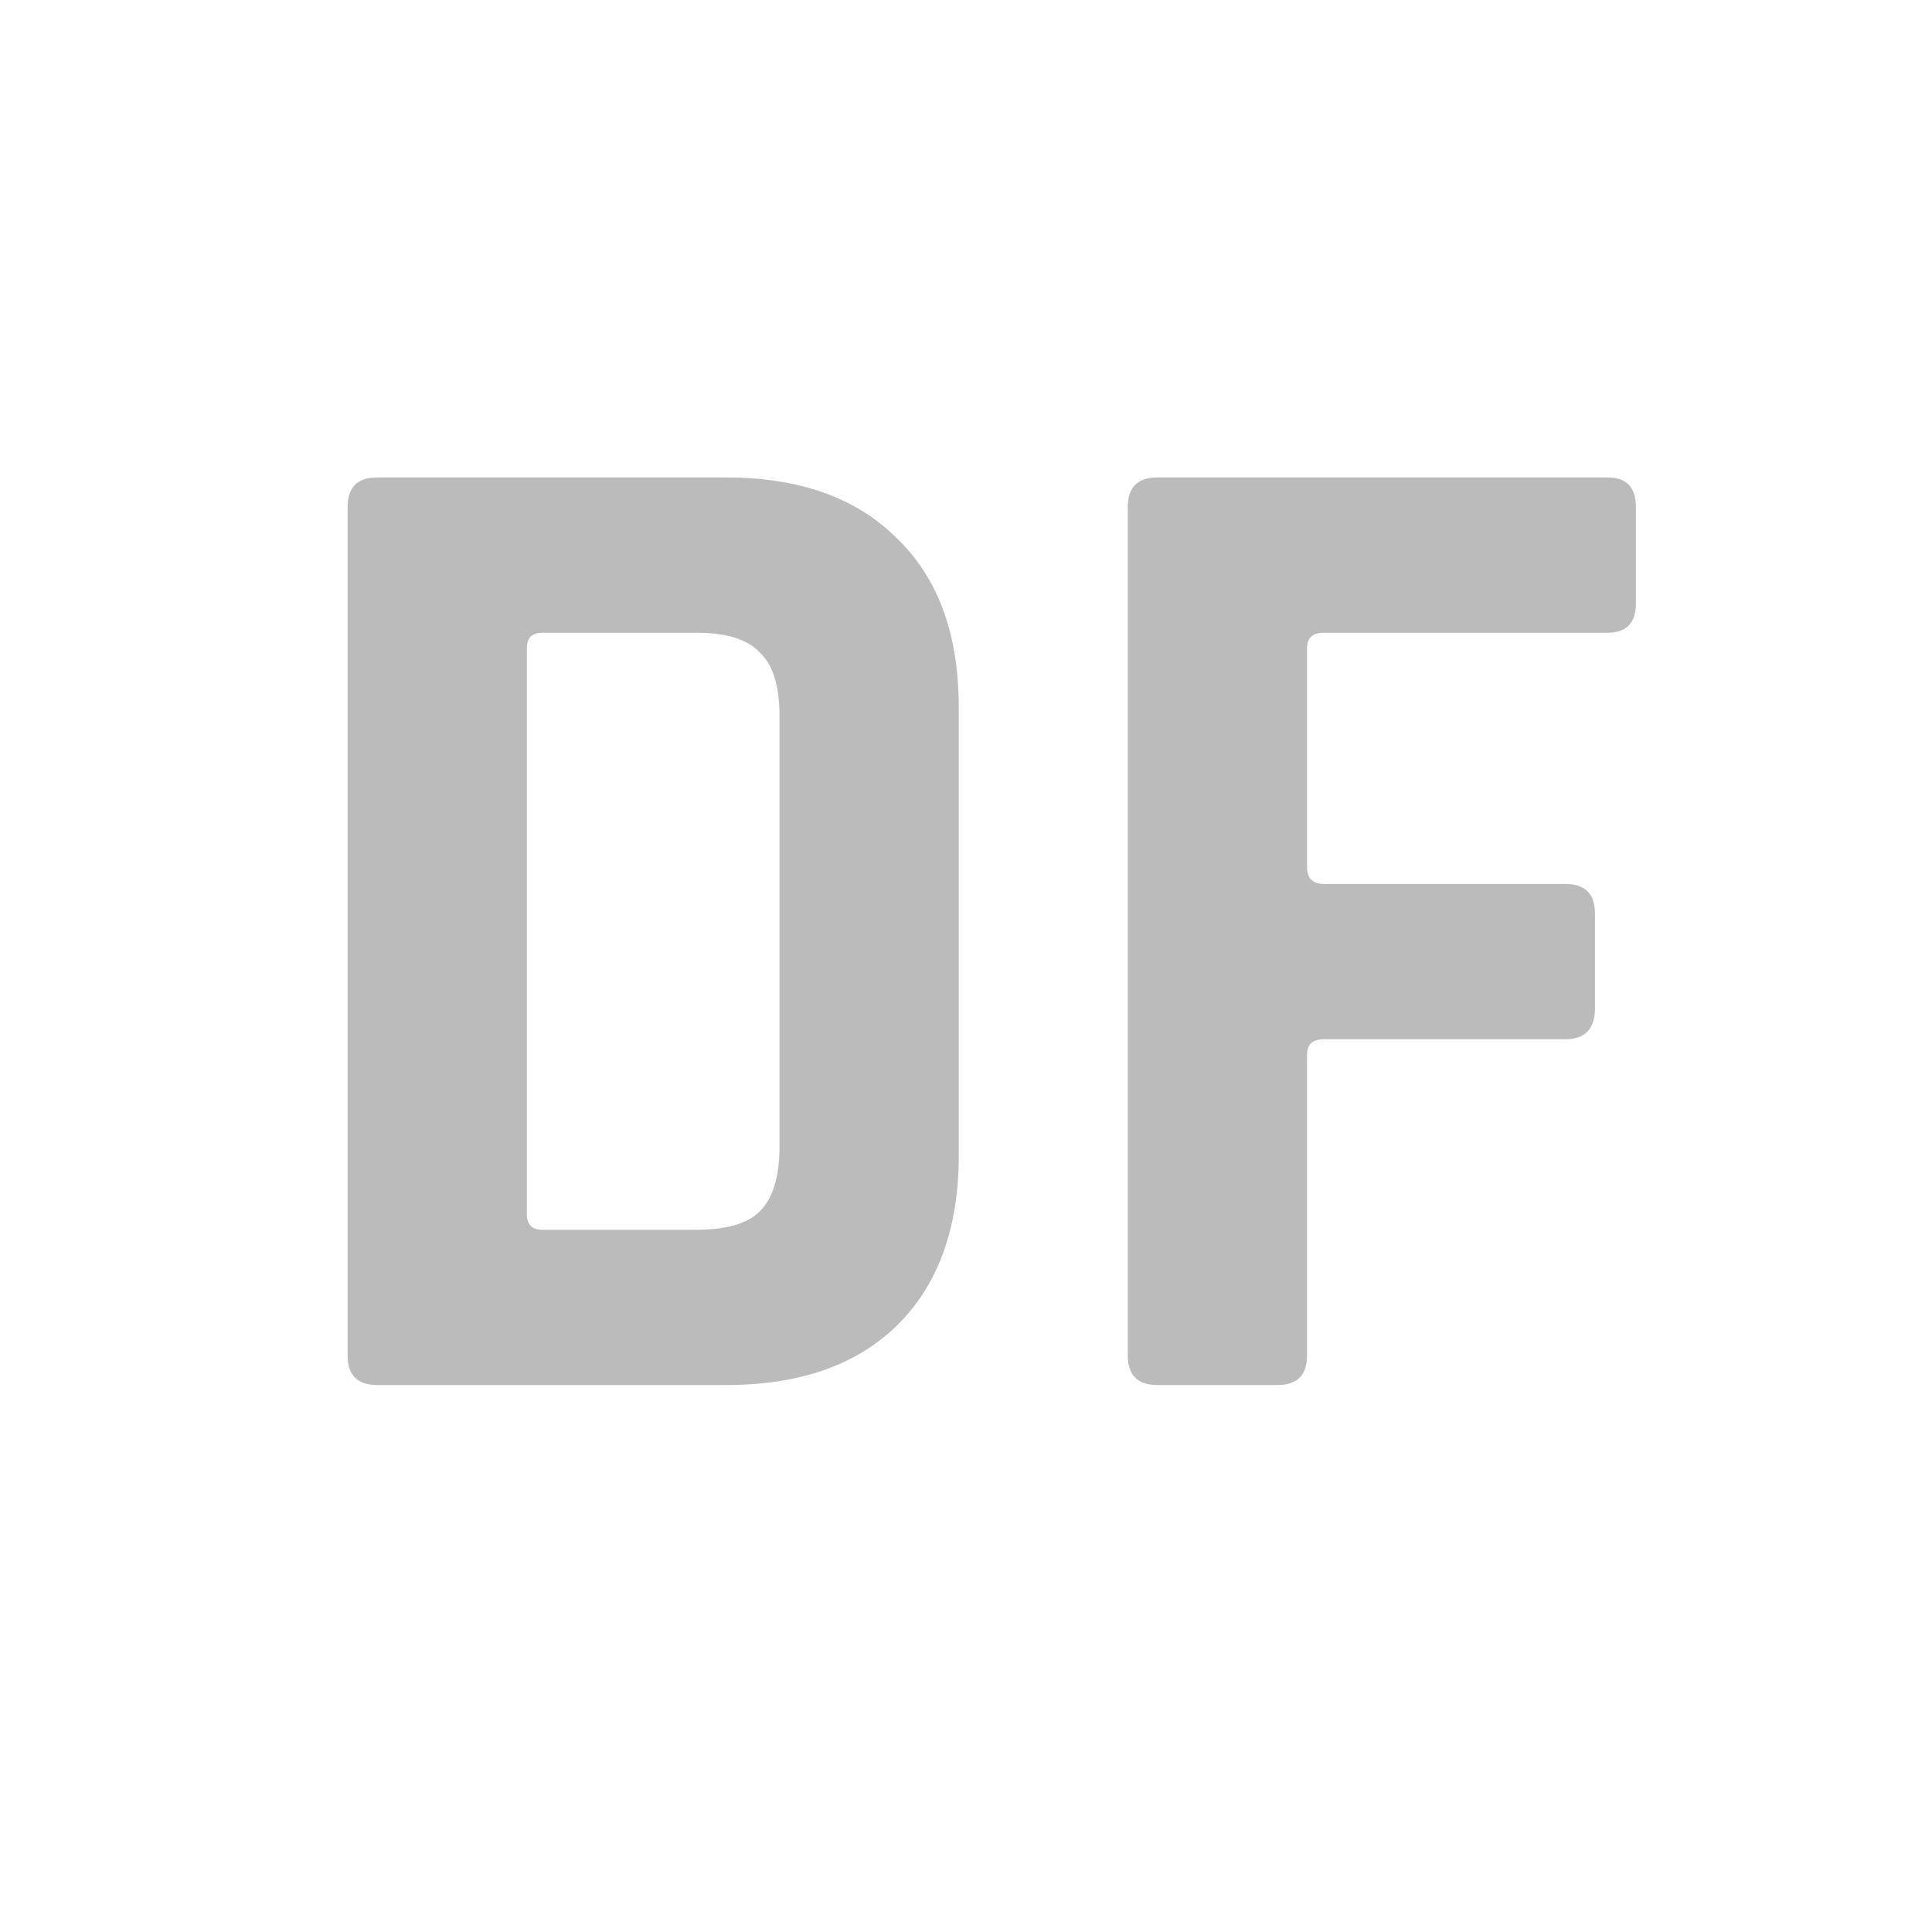 <svg width="219" height="219" viewBox="0 0 219 219" fill="none" xmlns="http://www.w3.org/2000/svg">
<path d="M61.48 139.4H78.92C82.333 139.4 84.733 138.707 86.12 137.32C87.613 135.827 88.36 133.373 88.36 129.96V81.16C88.36 77.747 87.613 75.347 86.12 73.96C84.733 72.467 82.333 71.72 78.92 71.72H61.48C60.307 71.72 59.72 72.307 59.72 73.48V137.64C59.72 138.813 60.307 139.4 61.48 139.4ZM39.4 153.64V57.48C39.4 55.24 40.52 54.12 42.76 54.12H82.28C90.6 54.12 97.053 56.413 101.64 61C106.333 65.48 108.68 71.88 108.68 80.2V130.92C108.68 139.24 106.333 145.693 101.64 150.28C97.053 154.76 90.6 157 82.28 157H42.76C40.52 157 39.4 155.88 39.4 153.64ZM144.798 157H131.198C128.958 157 127.838 155.88 127.838 153.64V57.48C127.838 55.24 128.958 54.12 131.198 54.12H182.238C184.371 54.12 185.438 55.24 185.438 57.48V68.36C185.438 70.6 184.371 71.72 182.238 71.72H150.078C148.798 71.72 148.158 72.307 148.158 73.48V98.28C148.158 99.56 148.798 100.2 150.078 100.2H177.438C179.678 100.2 180.798 101.32 180.798 103.56V114.28C180.798 116.627 179.678 117.8 177.438 117.8H150.078C148.798 117.8 148.158 118.387 148.158 119.56V153.64C148.158 155.88 147.038 157 144.798 157Z" fill="#BBBBBB"/>
</svg>
